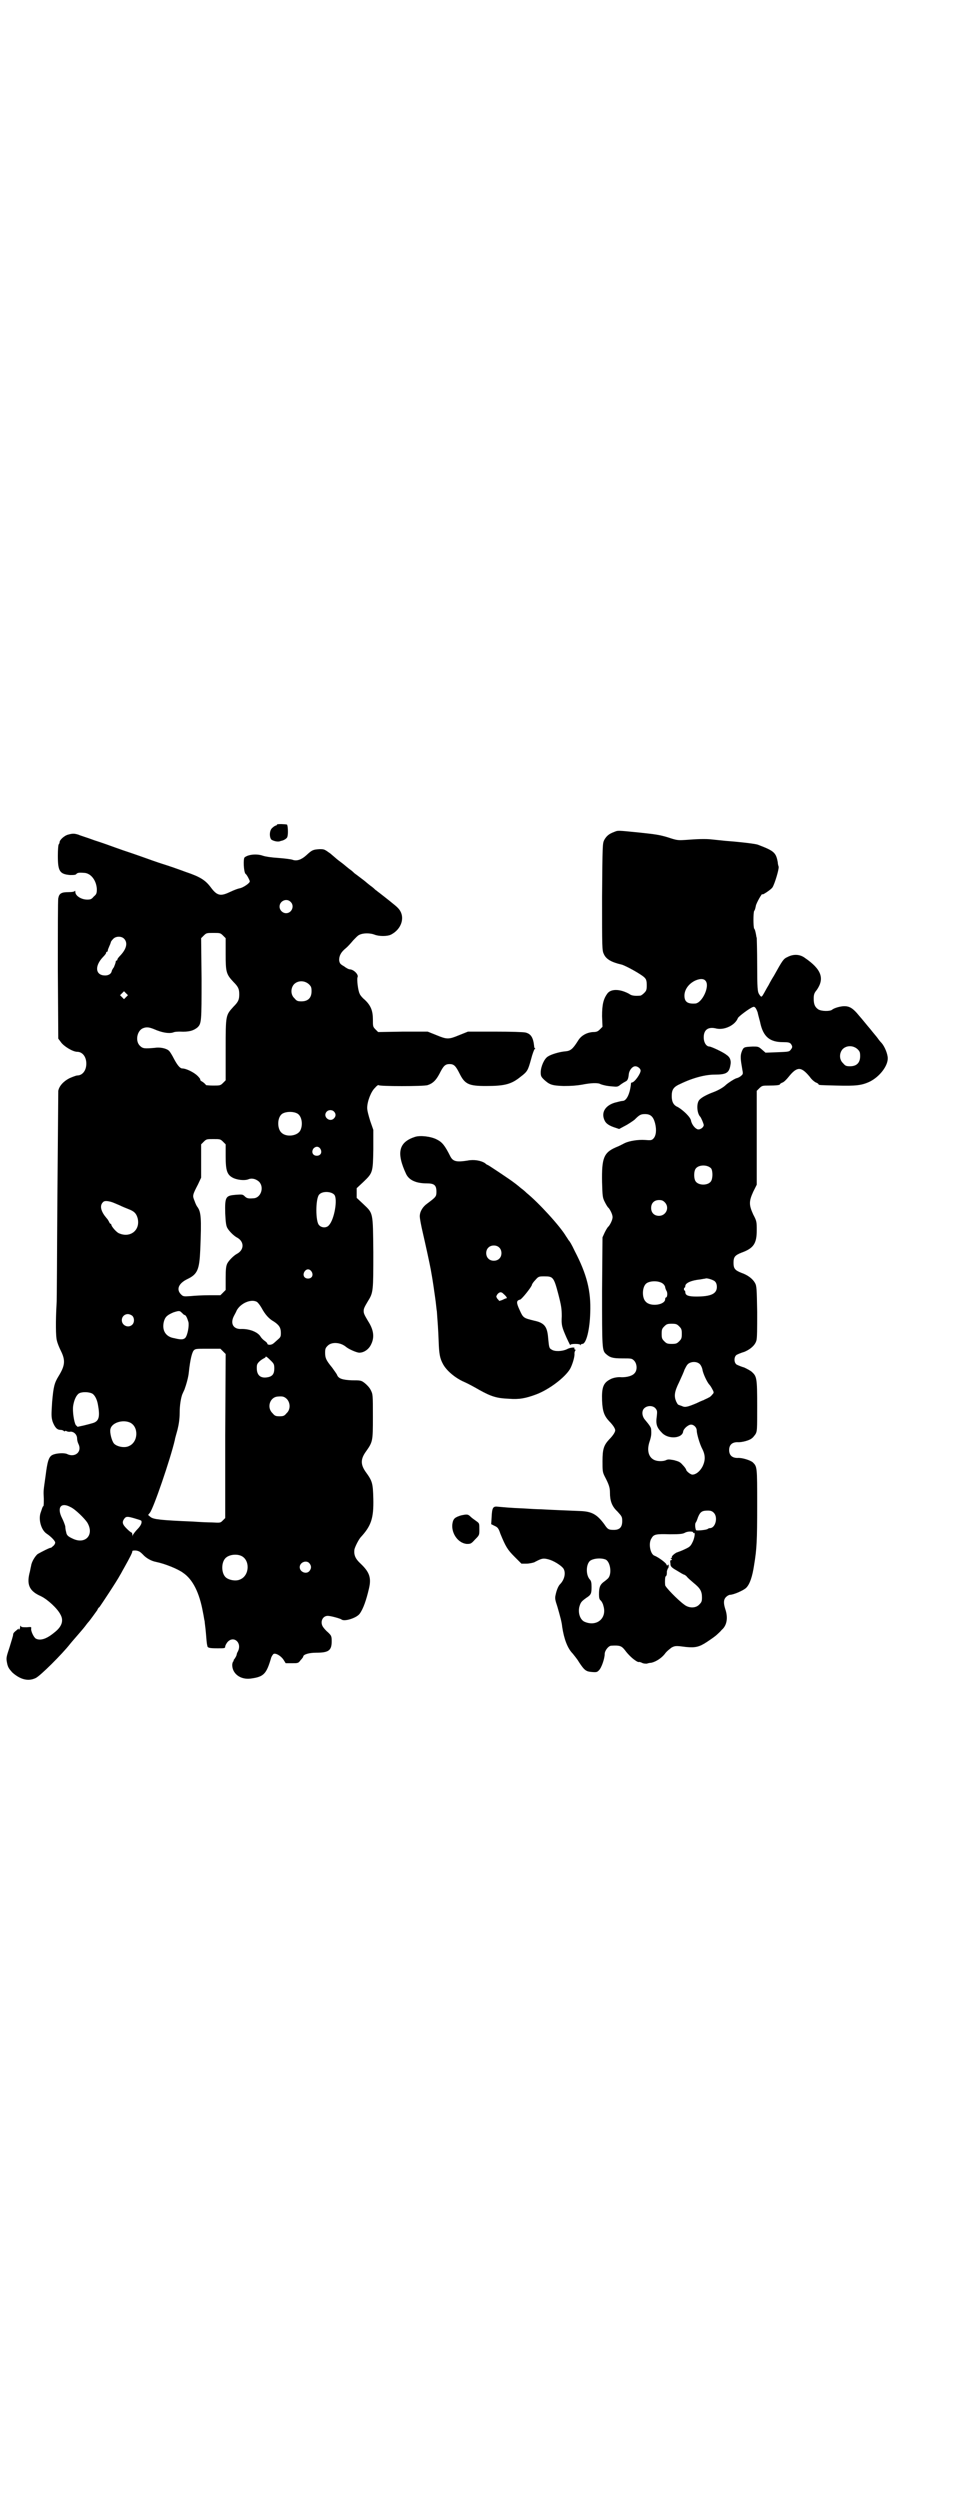 <?xml version="1.0" standalone="no"?>
<!DOCTYPE svg PUBLIC "-//W3C//DTD SVG 20010904//EN"
 "http://www.w3.org/TR/2001/REC-SVG-20010904/DTD/svg10.dtd">
<svg version="1.0" xmlns="http://www.w3.org/2000/svg"
 width="1100pt" height="2850pt" viewBox="0 0 1100 2850"
 preserveAspectRatio="xMidYMid meet">
<g transform="translate(0,2850) scale(0.5,-0.5)"
fill="#000000" stroke="none">
<path d="M632 3820 c0 -1 -1 -2 -2 -2 -1 0 -5 -2 -8 -5 -7 -5 -8 -20 -3 -27 4
-3 14 -6 20 -4 0 0 2 1 3 1 6 1 14 6 14 10 2 6 1 25 -1 27 -2 1 -23 2 -23 0z"/>
<path d="M1401 3803 c-11 -4 -17 -9 -22 -18 -4 -8 -4 -11 -5 -130 0 -116 0
-122 4 -130 5 -12 18 -19 40 -24 9 -2 49 -24 54 -31 3 -3 4 -8 4 -16 0 -11 -1
-13 -6 -18 -3 -3 -7 -6 -9 -6 -13 -1 -20 0 -25 4 -20 11 -40 12 -49 2 -10 -13
-13 -26 -13 -53 l1 -24 -6 -6 c-5 -5 -8 -6 -16 -6 -14 -1 -27 -8 -34 -20 -12
-19 -17 -23 -29 -24 -13 -1 -33 -7 -40 -12 -8 -5 -16 -23 -16 -36 0 -8 1 -10
7 -16 13 -12 18 -14 45 -15 19 0 30 1 42 3 20 4 37 5 43 1 6 -2 13 -4 27 -5
10 -1 12 -1 18 4 4 3 9 6 11 7 5 2 7 6 8 17 1 9 8 18 15 18 5 0 12 -5 12 -10
0 -7 -14 -27 -20 -27 -1 0 -2 -1 -2 -2 -2 -23 -10 -40 -19 -40 -3 0 -10 -2
-18 -4 -20 -6 -30 -20 -25 -36 3 -10 9 -15 23 -20 l12 -4 13 7 c8 4 18 11 22
14 11 11 14 13 24 13 13 0 19 -6 23 -21 4 -16 2 -29 -4 -35 -4 -4 -6 -4 -19
-3 -16 1 -35 -2 -46 -7 -4 -2 -13 -7 -21 -10 -27 -12 -32 -24 -31 -79 1 -32 1
-35 6 -45 3 -6 7 -13 9 -14 4 -5 9 -15 9 -21 0 -6 -5 -16 -9 -21 -2 -1 -6 -8
-9 -14 l-5 -11 -1 -123 c0 -130 0 -135 9 -143 9 -8 15 -10 37 -10 21 0 22 0
27 -5 7 -7 8 -22 1 -29 -5 -6 -17 -9 -29 -9 -9 1 -20 -1 -27 -5 -15 -8 -19
-18 -18 -48 1 -25 5 -35 16 -47 9 -9 14 -17 14 -21 0 -4 -5 -12 -14 -21 -12
-13 -15 -22 -15 -49 0 -22 0 -25 5 -35 10 -19 12 -26 12 -37 0 -18 4 -31 17
-43 10 -11 11 -12 11 -22 0 -14 -6 -20 -19 -20 -12 0 -14 1 -22 13 -17 23 -29
29 -55 30 -26 1 -73 3 -89 4 -8 0 -26 1 -41 2 -28 1 -48 3 -59 4 -10 1 -12 -3
-13 -23 l-1 -17 8 -4 c7 -3 9 -6 13 -18 12 -29 16 -36 32 -52 l16 -16 11 0 c7
0 15 2 18 3 17 9 20 10 32 7 12 -3 28 -13 34 -20 7 -9 4 -26 -7 -37 -4 -4 -8
-14 -10 -24 -2 -8 -1 -12 4 -27 6 -21 10 -35 11 -46 4 -27 12 -49 24 -61 3 -4
10 -12 14 -19 13 -20 17 -22 30 -23 11 -1 12 0 16 4 6 6 13 27 13 37 0 8 9 19
15 19 19 1 23 0 31 -10 8 -11 19 -21 26 -25 3 -2 6 -3 6 -2 0 0 3 0 7 -2 3 -2
9 -2 11 -2 3 1 7 2 10 2 10 2 23 10 31 20 4 6 12 12 16 15 8 4 10 4 33 1 21
-2 30 0 48 12 9 6 19 13 22 16 3 3 8 7 11 11 12 10 15 28 8 48 -4 13 -4 21 2
27 3 3 7 5 9 5 8 0 31 10 37 16 8 8 14 25 18 52 6 36 7 55 7 137 0 87 0 87
-10 97 -6 5 -25 11 -35 10 -12 0 -19 6 -19 18 0 12 7 18 19 18 9 -1 28 4 33 9
2 1 5 5 8 9 4 7 4 9 4 65 0 63 -1 67 -12 77 -3 3 -11 7 -17 10 -7 2 -14 5 -16
6 -9 3 -9 21 0 24 2 1 9 4 16 6 14 6 24 15 27 25 2 5 2 27 2 66 -1 52 -1 59
-5 66 -5 9 -16 18 -31 23 -15 6 -18 10 -18 23 0 13 3 17 18 23 28 10 35 21 35
51 0 19 0 21 -8 36 -10 22 -10 30 0 52 l8 16 0 107 0 107 6 6 c6 6 8 6 21 6
17 0 26 1 26 3 0 1 3 3 6 4 3 1 9 7 13 12 20 25 29 25 49 1 4 -6 10 -11 14
-13 3 -1 6 -3 6 -4 0 -2 2 -2 42 -3 42 -1 56 0 75 9 22 11 41 35 41 53 0 10
-7 27 -14 35 -3 3 -7 8 -9 11 -2 3 -10 12 -17 21 -7 8 -18 22 -26 31 -13 16
-21 21 -33 21 -9 0 -23 -4 -28 -8 -4 -4 -25 -4 -32 1 -7 5 -10 11 -10 24 0 9
1 13 7 20 18 26 11 47 -27 73 -12 9 -27 9 -40 2 -9 -4 -11 -7 -31 -43 -2 -3
-8 -13 -12 -21 -5 -8 -10 -18 -12 -21 -4 -7 -5 -7 -10 1 -3 5 -4 13 -4 66 0
33 -1 61 -1 62 -1 1 -1 5 -2 9 -1 5 -2 10 -4 12 -2 5 -2 35 0 40 2 2 3 7 4 12
1 6 15 31 15 26 0 -2 20 11 23 16 5 8 15 41 14 47 -1 3 -2 7 -2 10 -4 22 -8
26 -45 40 -4 2 -36 6 -75 9 -8 1 -21 2 -29 3 -16 2 -36 1 -62 -1 -17 -1 -19
-1 -40 6 -20 6 -29 7 -66 11 -51 5 -47 5 -57 1z m209 -339 c11 -12 -8 -52 -24
-52 -17 -1 -24 4 -24 18 0 14 10 28 26 35 10 4 18 4 22 -1z m119 -72 c1 -5 3
-12 4 -16 1 -4 2 -7 2 -8 7 -32 22 -44 52 -44 13 0 15 -1 18 -4 4 -6 4 -8 -1
-14 -3 -4 -6 -4 -30 -5 l-27 -1 -8 7 c-8 7 -9 7 -21 7 -20 -1 -21 -1 -25 -11
-4 -10 -3 -18 1 -41 2 -10 2 -11 -3 -15 -2 -2 -6 -4 -9 -5 -4 0 -22 -12 -26
-16 -5 -5 -17 -12 -28 -16 -16 -6 -29 -13 -33 -19 -6 -9 -4 -30 3 -37 2 -2 8
-16 8 -19 0 -5 -7 -10 -12 -10 -6 0 -15 10 -17 20 -1 8 -18 24 -30 31 -10 4
-14 12 -14 25 0 15 4 21 20 28 29 14 57 21 78 21 27 0 33 4 36 22 2 10 -1 18
-9 23 -7 6 -35 19 -39 19 -7 0 -13 9 -13 21 0 17 10 25 29 20 19 -4 43 8 49
24 2 4 26 22 34 25 4 2 7 -1 11 -12z m228 -84 c5 -5 6 -7 6 -16 0 -15 -8 -23
-23 -23 -9 0 -11 1 -16 7 -9 8 -9 23 -1 32 9 9 24 9 34 0z m-334 -272 c4 -6 4
-24 -1 -30 -7 -9 -27 -9 -34 0 -5 6 -5 24 0 30 7 9 27 9 35 0z m-106 -77 c12
-12 3 -31 -13 -31 -11 0 -18 7 -18 18 0 11 7 18 18 18 6 0 9 -1 13 -5z m115
-181 c3 -3 4 -8 4 -12 0 -16 -14 -22 -47 -22 -19 0 -25 3 -25 10 0 2 -1 4 -2
4 -1 0 -1 1 -1 3 0 2 0 3 1 3 1 0 2 2 2 4 0 7 14 13 34 15 6 1 11 2 12 2 2 2
19 -3 22 -7z m-120 -4 c3 -2 5 -5 6 -8 0 -3 2 -7 3 -9 3 -4 2 -15 -1 -15 -1 0
-2 -2 -2 -4 0 -13 -33 -18 -44 -6 -9 8 -9 32 0 41 7 7 28 8 38 1z m38 -98 c5
-5 6 -7 6 -17 0 -10 -1 -12 -6 -17 -5 -5 -7 -6 -17 -6 -10 0 -12 1 -17 6 -5 5
-6 7 -6 17 0 10 1 12 6 17 5 5 7 6 17 6 10 0 12 -1 17 -6z m47 -86 c3 -3 5 -8
6 -12 1 -9 11 -30 16 -35 2 -2 5 -7 7 -11 4 -7 3 -8 -1 -12 -2 -3 -6 -6 -9 -7
-3 -2 -7 -3 -10 -5 -3 -1 -10 -4 -16 -7 -21 -9 -27 -10 -33 -7 -2 1 -6 2 -8 3
-2 0 -4 4 -6 8 -5 12 -4 22 7 44 5 11 11 24 12 28 2 4 5 10 7 12 6 7 21 8 28
1z m-101 -101 c4 -5 4 -7 3 -17 -3 -20 0 -27 13 -40 15 -14 45 -11 47 4 1 7
12 16 18 16 7 0 13 -7 13 -13 0 -8 7 -32 13 -43 7 -14 7 -26 0 -40 -6 -11 -15
-18 -23 -18 -4 0 -14 8 -14 11 0 1 -3 6 -8 11 -6 7 -9 8 -20 11 -11 2 -14 2
-18 0 -6 -3 -19 -3 -26 0 -14 6 -18 22 -12 41 4 12 5 18 4 29 0 4 -3 9 -14 22
-7 8 -8 20 -2 26 7 7 20 7 26 0z m133 -238 c10 -10 4 -35 -9 -35 -2 0 -4 -1
-5 -2 -3 -2 -21 -4 -26 -3 -2 1 -4 15 -1 18 1 1 3 6 5 12 5 12 9 15 22 15 7 0
10 -1 14 -5z m-47 -45 c0 -1 1 -2 2 -1 3 2 1 -13 -4 -22 -4 -8 -6 -10 -17 -15
-6 -3 -14 -6 -17 -7 -5 -1 -16 -11 -12 -11 0 0 0 -1 -2 -2 -2 -1 -2 -2 0 -2 1
0 2 -1 1 -2 -1 -1 -2 -2 -3 -1 0 0 -1 -3 0 -7 0 -7 1 -9 15 -17 8 -5 15 -9 16
-9 1 0 4 -2 6 -4 2 -3 9 -9 16 -15 15 -12 19 -19 19 -33 0 -9 -1 -11 -6 -16
-8 -9 -24 -9 -35 0 -15 11 -43 40 -43 44 -1 10 0 19 1 20 2 1 3 3 3 12 1 3 2
6 2 6 1 0 2 2 2 6 0 3 -1 4 -2 2 -1 -2 -2 -2 -3 1 -1 4 -19 17 -27 20 -10 3
-15 29 -7 40 5 9 10 10 42 9 25 0 30 1 35 4 6 3 18 3 18 0z m-199 -62 c11 -7
14 -36 3 -44 -2 -2 -6 -5 -10 -8 -7 -6 -9 -12 -9 -27 0 -8 1 -12 4 -14 2 -2 5
-7 6 -12 9 -29 -16 -49 -44 -36 -9 5 -14 19 -11 33 3 11 5 13 16 21 11 7 12
10 12 25 0 10 -1 14 -4 17 -9 10 -9 33 0 42 7 6 26 8 37 3z"/>
<path d="M155 3797 c-8 -2 -19 -12 -19 -17 0 -2 -1 -4 -2 -5 -1 -1 -2 -12 -2
-26 0 -35 4 -42 28 -44 7 0 12 0 14 2 2 3 6 4 17 3 16 0 29 -17 30 -37 0 -10
-1 -12 -7 -17 -5 -6 -7 -7 -15 -7 -14 0 -27 9 -27 17 0 3 -1 4 -1 3 -1 -2 -6
-3 -15 -3 -16 0 -21 -3 -23 -14 -1 -4 -1 -77 -1 -163 l1 -157 6 -8 c6 -9 27
-22 37 -22 12 0 21 -11 21 -27 0 -16 -9 -27 -21 -27 -2 0 -10 -3 -17 -6 -14
-7 -24 -18 -26 -29 0 -3 -1 -111 -2 -240 -1 -129 -1 -240 -2 -248 -2 -34 -2
-74 1 -82 1 -5 5 -15 9 -23 11 -22 9 -34 -5 -57 -10 -16 -12 -25 -15 -59 -2
-31 -2 -34 1 -45 5 -13 10 -19 18 -19 3 0 6 -1 7 -2 1 -1 2 -2 3 -1 1 1 3 1 4
0 2 -1 6 -2 9 -1 8 0 15 -7 15 -16 0 -3 1 -8 3 -12 9 -18 -8 -32 -26 -23 -6 3
-25 2 -33 -2 -9 -4 -12 -16 -16 -48 -5 -36 -5 -32 -4 -52 0 -8 0 -16 -1 -17
-1 0 -2 -2 -2 -3 -1 -1 -2 -6 -4 -11 -6 -16 1 -41 14 -49 9 -6 19 -16 19 -20
0 -2 -2 -6 -5 -8 -3 -3 -5 -4 -5 -4 0 2 -23 -10 -30 -14 -6 -5 -14 -18 -15
-27 -1 -3 -2 -11 -4 -18 -6 -26 1 -40 26 -51 15 -7 38 -28 45 -42 8 -14 3 -28
-14 -41 -18 -15 -32 -19 -42 -14 -5 3 -11 16 -11 22 1 5 1 5 -10 4 -8 0 -12 0
-13 2 -1 2 -2 2 -2 -1 0 -3 -1 -5 -2 -6 -2 -1 -2 -1 -1 1 1 2 0 1 -3 -1 -9 -7
-10 -9 -10 -12 0 -2 -4 -15 -8 -28 -8 -24 -8 -25 -6 -36 2 -10 4 -13 12 -22
18 -16 36 -21 53 -13 10 4 62 56 79 78 4 5 12 14 18 21 6 7 13 15 16 19 3 4 6
8 7 9 4 4 18 24 21 28 1 3 3 6 5 7 3 4 39 58 47 73 2 3 6 11 9 16 14 25 19 35
19 38 0 2 2 2 8 2 7 -1 10 -3 16 -9 7 -8 19 -15 30 -17 20 -4 50 -16 62 -25
22 -15 37 -45 45 -89 2 -9 3 -18 4 -21 0 -3 2 -15 3 -28 1 -13 2 -25 3 -27 0
-6 4 -7 24 -7 15 0 17 0 17 4 0 2 2 6 5 10 14 16 34 -1 24 -21 -2 -3 -3 -7 -3
-8 0 -1 -2 -5 -4 -8 -2 -3 -4 -5 -3 -5 1 0 1 -1 -1 -2 -1 -2 -2 -5 -2 -8 0
-20 19 -34 42 -31 30 4 36 10 47 48 1 3 4 7 5 8 5 3 17 -4 23 -13 l5 -8 14 0
c14 0 15 0 20 7 3 3 6 7 6 8 0 5 13 9 30 9 28 0 35 5 35 26 0 12 -1 13 -8 20
-5 4 -10 10 -12 13 -7 11 -1 25 11 25 7 0 28 -6 31 -8 6 -6 35 3 42 13 8 11
15 31 21 57 6 25 1 38 -19 57 -12 11 -16 20 -14 33 2 7 9 21 14 27 24 26 30
43 29 88 -1 36 -2 40 -18 62 -11 16 -11 28 0 44 17 24 17 24 17 81 0 51 0 51
-5 61 -3 6 -9 12 -14 16 -8 6 -9 6 -29 6 -22 1 -31 4 -34 13 -1 2 -6 9 -11 16
-14 17 -16 22 -16 34 0 9 1 11 6 16 9 9 29 8 42 -3 6 -5 24 -13 30 -13 11 0
22 8 27 19 8 16 6 33 -7 53 -9 15 -10 18 -10 23 0 5 1 8 10 23 12 19 12 23 12
111 -1 93 0 88 -23 110 l-15 14 0 11 0 11 15 14 c22 21 22 22 23 74 l0 45 -7
20 c-4 13 -7 24 -7 30 0 15 9 38 18 46 4 5 8 7 8 6 0 -3 104 -3 112 0 12 4 19
11 27 26 9 18 13 22 23 22 10 0 14 -4 23 -22 12 -24 21 -28 60 -28 43 0 58 4
79 21 16 12 17 15 24 40 3 12 7 22 8 23 2 1 2 2 1 2 -1 0 -2 2 -2 5 -2 19 -7
28 -20 31 -5 1 -31 2 -70 2 l-61 0 -20 -8 c-24 -10 -28 -10 -52 0 l-20 8 -56
0 -57 -1 -6 6 c-6 6 -6 7 -6 23 0 20 -5 32 -19 45 -5 4 -10 10 -11 13 -4 7 -7
34 -5 38 3 6 -9 18 -18 18 -2 0 -8 3 -13 7 -9 5 -10 7 -11 14 0 10 4 18 15 27
5 4 12 12 17 18 5 5 11 12 15 13 8 4 24 4 34 0 10 -4 29 -4 37 0 26 13 34 43
16 61 -3 4 -34 28 -43 35 -3 2 -6 5 -8 6 -1 1 -6 6 -12 10 -5 4 -10 8 -11 9
-1 1 -5 4 -9 7 -9 7 -12 9 -16 12 -1 1 -6 6 -12 10 -5 4 -10 8 -11 9 -1 1 -5
4 -9 7 -4 3 -8 6 -9 7 -1 1 -7 6 -14 12 -14 10 -14 10 -25 10 -15 -1 -17 -2
-30 -14 -11 -10 -22 -14 -32 -10 -3 1 -18 3 -32 4 -16 1 -29 3 -35 5 -14 5
-34 3 -42 -4 -3 -4 -2 -31 2 -37 2 -1 5 -6 7 -10 4 -8 4 -8 0 -12 -4 -4 -14
-10 -19 -11 -5 -1 -11 -3 -24 -9 -21 -10 -29 -8 -43 11 -12 16 -24 24 -57 35
-16 6 -39 14 -52 18 -13 4 -35 12 -49 17 -14 5 -29 10 -32 11 -3 1 -15 5 -26
9 -11 4 -33 12 -49 17 -16 6 -33 11 -37 13 -10 3 -13 3 -24 0z m508 -153 c10
-9 3 -26 -10 -26 -8 0 -15 7 -15 15 0 13 16 20 25 11z m-154 -77 l6 -6 0 -36
c0 -41 1 -46 18 -64 11 -11 13 -16 13 -28 0 -12 -2 -17 -13 -28 -18 -20 -18
-18 -18 -98 l0 -70 -6 -6 c-6 -6 -7 -6 -23 -6 -9 0 -16 1 -16 1 0 1 -3 4 -7 7
-4 2 -7 5 -6 5 1 1 -2 5 -6 9 -8 8 -26 17 -35 17 -5 0 -11 7 -19 22 -4 8 -9
16 -11 18 -6 6 -21 9 -33 7 -23 -2 -27 -2 -34 5 -11 11 -6 35 8 40 8 3 14 2
26 -3 16 -7 32 -10 42 -7 4 2 12 2 16 2 20 -1 30 2 39 9 10 9 10 13 10 112
l-1 92 6 6 c6 6 7 6 22 6 15 0 16 0 22 -6z m-226 -7 c9 -9 6 -23 -8 -38 -4 -4
-7 -8 -7 -9 0 -2 -1 -3 -2 -3 -1 0 -2 -1 -2 -3 0 -2 -2 -7 -4 -12 -3 -4 -5 -8
-5 -9 -1 -6 -7 -10 -15 -10 -22 0 -25 21 -5 42 4 4 7 8 7 9 0 2 1 3 2 3 1 0 2
1 2 3 0 2 2 6 4 11 2 4 3 8 3 8 0 1 2 4 5 7 6 7 19 7 25 1z m422 -104 c5 -5 6
-7 6 -16 0 -15 -8 -23 -23 -23 -9 0 -11 1 -16 7 -9 8 -9 23 -1 32 9 9 24 9 34
0z m-417 -29 l-5 -5 -4 4 -5 5 4 4 5 5 4 -4 5 -5 -4 -4z m474 -261 c5 -5 5
-11 0 -16 -10 -10 -27 5 -16 16 4 4 12 4 16 0z m-83 -5 c10 -6 13 -26 6 -39
-7 -12 -31 -15 -42 -5 -10 8 -11 32 -1 42 7 7 27 8 37 2z m-170 -64 l6 -6 0
-27 c0 -33 3 -43 18 -50 9 -4 24 -6 33 -3 9 4 18 1 25 -5 13 -13 4 -38 -13
-38 -12 -1 -15 0 -20 5 -4 4 -6 4 -20 3 -23 -2 -25 -4 -24 -43 1 -20 2 -28 5
-33 4 -7 14 -17 21 -21 18 -9 18 -29 0 -38 -7 -4 -17 -14 -21 -21 -3 -6 -4
-12 -4 -34 l0 -27 -6 -6 -6 -6 -26 0 c-14 0 -33 -1 -42 -2 -16 -1 -17 -1 -22
4 -11 11 -6 25 15 35 23 11 27 22 29 66 3 74 2 87 -7 99 -1 1 -4 7 -6 13 -5
12 -5 13 8 38 l7 15 0 38 0 38 6 6 c6 6 7 6 22 6 15 0 16 0 22 -6z m222 -16
c5 -8 1 -16 -8 -16 -9 0 -13 8 -8 16 5 6 12 6 16 0z m32 -105 c8 -10 0 -56
-12 -69 -5 -7 -17 -7 -23 0 -8 8 -8 59 0 69 7 9 28 8 35 0z m-510 -16 c4 -1
13 -5 20 -8 6 -3 16 -7 21 -9 13 -5 17 -10 20 -20 7 -27 -16 -46 -42 -35 -6 2
-18 16 -18 20 0 1 -1 2 -2 2 -1 0 -2 2 -3 4 -1 2 -3 6 -6 9 -12 14 -16 27 -9
35 3 4 7 5 19 2z m458 -159 c5 -8 1 -16 -8 -16 -9 0 -13 8 -8 16 2 3 5 5 8 5
3 0 6 -2 8 -5z m-125 -69 c2 -1 7 -7 11 -14 8 -15 17 -25 28 -31 12 -8 16 -14
16 -26 0 -9 -1 -10 -8 -16 -11 -10 -11 -10 -17 -11 -4 0 -6 1 -6 3 0 1 -3 4
-6 6 -3 2 -7 6 -9 9 -6 11 -26 19 -46 18 -17 0 -24 13 -15 30 2 4 5 9 6 12 9
17 33 27 46 20z m-171 -25 c3 -3 5 -5 6 -5 3 0 6 -6 9 -16 2 -9 -2 -30 -7 -36
-4 -4 -9 -5 -25 -1 -20 3 -29 18 -24 38 3 11 8 15 22 21 13 4 14 4 19 -1z
m-113 -7 c5 -5 5 -15 0 -20 -9 -9 -24 -2 -24 10 0 8 6 14 14 14 3 0 8 -2 10
-4z m207 -81 l6 -6 -1 -187 0 -187 -6 -6 c-5 -5 -5 -5 -24 -4 -10 0 -30 1 -44
2 -73 3 -89 5 -96 10 l-6 5 4 5 c8 9 47 123 57 166 0 2 3 12 6 23 3 12 5 25 5
38 0 19 3 35 6 43 1 2 3 7 5 11 4 11 9 28 10 40 3 28 7 44 11 49 4 4 5 4 32 4
l29 0 6 -6z m110 -22 c6 -6 7 -8 7 -17 0 -12 -4 -18 -15 -20 -16 -3 -25 4 -25
21 0 8 1 10 6 15 3 3 8 6 10 7 2 1 4 2 4 3 0 3 4 0 13 -9z m-409 -74 c6 -3 11
-13 13 -23 6 -31 3 -41 -13 -45 -3 -1 -11 -3 -19 -5 l-14 -3 -4 4 c-4 6 -8 32
-6 44 2 13 7 24 13 28 6 4 22 4 30 0z m445 -13 c8 -9 8 -24 -1 -32 -5 -6 -7
-7 -16 -7 -9 0 -11 1 -16 7 -14 13 -6 37 12 38 11 1 15 0 21 -6z m-359 -53
c21 -9 20 -45 -2 -54 -10 -5 -28 -1 -34 6 -5 6 -10 25 -8 33 3 14 27 22 44 15z
m-135 -193 c11 -5 32 -26 38 -35 17 -28 -4 -51 -33 -37 -11 5 -14 8 -15 15 -1
3 -2 9 -2 13 -1 4 -4 12 -7 18 -13 25 -3 38 19 26z m147 -26 c16 -5 15 -4 15
-9 0 -3 -3 -9 -9 -15 -5 -5 -10 -12 -11 -14 0 -4 0 -4 -1 1 0 3 -1 5 -2 5 -1
0 -6 4 -11 9 -10 10 -11 15 -5 23 4 5 7 5 24 0z m242 -85 c21 -9 20 -45 -2
-54 -10 -5 -28 -1 -34 6 -9 10 -9 32 0 42 7 8 24 11 36 6z m156 -17 c5 -6 5
-12 0 -18 -7 -8 -22 -2 -22 9 0 11 15 17 22 9z"/>
<path d="M947 3108 c-37 -12 -43 -36 -20 -85 7 -14 23 -21 47 -21 17 0 22 -4
22 -19 0 -11 -1 -12 -21 -27 -10 -7 -17 -18 -17 -29 0 -5 3 -21 7 -38 6 -26
15 -67 18 -83 6 -33 7 -44 10 -64 2 -13 3 -27 4 -32 2 -27 3 -40 4 -66 1 -32
3 -41 10 -54 8 -15 28 -32 49 -41 7 -3 22 -11 34 -18 27 -15 40 -19 67 -20 24
-2 39 1 63 10 29 11 65 38 77 58 5 9 11 28 10 35 0 3 1 6 2 7 1 1 1 2 -1 2 -1
1 -2 2 -1 3 2 3 -10 2 -17 -2 -10 -5 -28 -6 -35 -1 -6 3 -6 6 -8 26 -2 26 -8
35 -32 40 -24 6 -25 6 -33 24 -8 17 -8 22 1 24 4 1 27 30 27 34 0 1 3 6 8 11
7 8 8 8 21 8 19 0 21 -2 31 -40 7 -27 8 -34 8 -51 -1 -20 0 -24 11 -49 7 -15
9 -19 9 -16 0 1 4 2 11 2 7 0 11 -1 11 -2 0 -2 1 -2 1 0 1 1 2 2 4 2 9 0 17
33 18 71 2 50 -8 88 -35 140 -8 17 -12 23 -14 25 -1 1 -3 5 -6 9 -14 24 -64
78 -90 99 -4 4 -10 9 -13 11 -8 7 -16 13 -26 20 -16 11 -49 33 -50 33 -1 0 -4
2 -6 4 -9 6 -25 9 -40 6 -25 -4 -33 -2 -39 9 -13 26 -19 33 -31 39 -13 7 -38
10 -50 6z m192 -252 c7 -6 7 -19 1 -25 -6 -7 -19 -7 -25 -1 -7 6 -7 19 -1 25
6 7 19 7 25 1z m8 -104 c8 -7 11 -11 9 -12 -2 0 -6 -2 -10 -4 -3 -1 -6 -2 -7
-2 0 1 -2 3 -4 5 -3 5 -3 5 0 10 4 5 8 6 12 3z"/>
<path d="M1052 2245 c-13 -4 -17 -7 -19 -16 -5 -22 11 -47 32 -49 9 0 10 0 19
10 10 10 10 10 10 23 0 14 0 14 -7 19 -4 3 -10 7 -13 10 -6 6 -8 6 -22 3z"/>
</g>
</svg>
